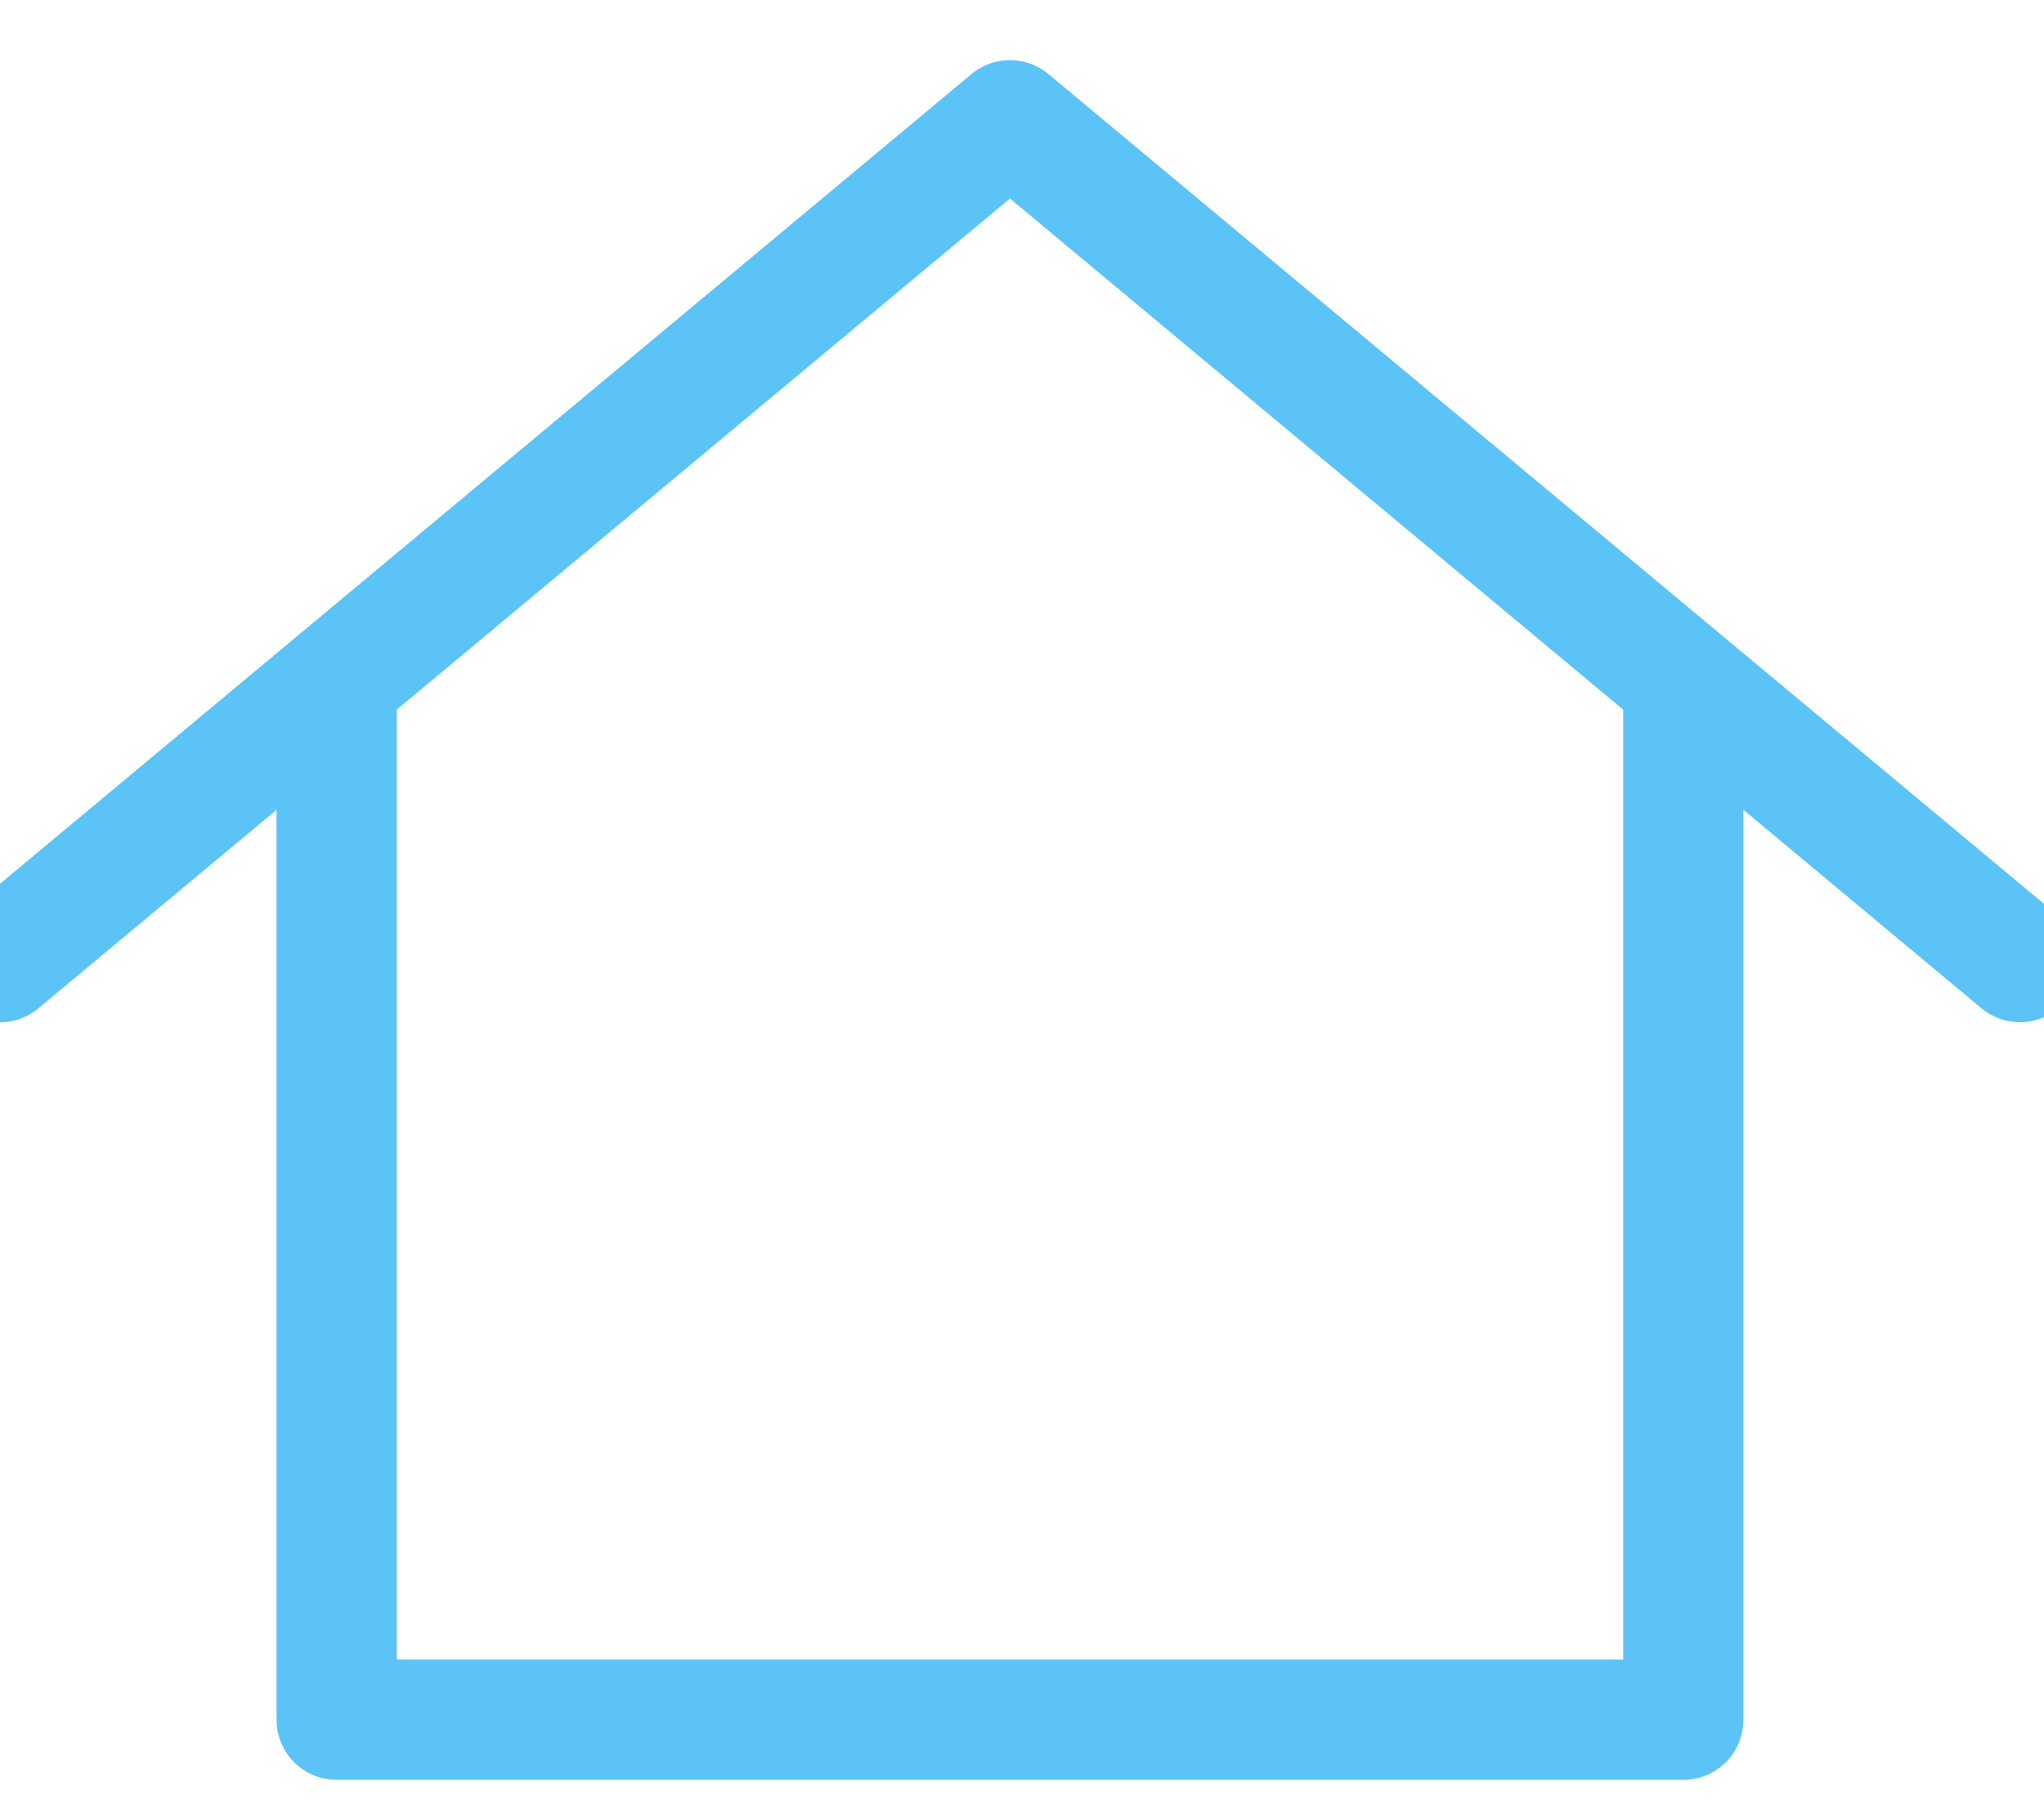 
<svg width="17px" height="15px" viewBox="0 0 17 15" version="1.1" xmlns="http://www.w3.org/2000/svg" xmlns:xlink="http://www.w3.org/1999/xlink">
    <!-- Generator: Sketch 49 (51002) - http://www.bohemiancoding.com/sketch -->
    <desc>Created with Sketch.</desc>
    <defs></defs>
    <g id="Engineering-screens" stroke="none" stroke-width="1" fill="none" fill-rule="evenodd" stroke-linecap="round" stroke-linejoin="round">
        <g id="0113--Owned-by-Me-Hover" transform="translate(-502, -122)" stroke="#5CC3F6">
            <g id="Home-Icon--Selected-State" transform="translate(502, 123)">
                <g id="LandingPage/Set">
                    <g id="Group-20">
                        <g>
                            <polyline id="Path-9" points="2.8 4.9 2.8 13.3 14 13.3 14 4.9"></polyline>
                            <polyline id="Path-10" points="0 7 8.4 0 16.8 7"></polyline>
                        </g>
                    </g>
                </g>
            </g>
        </g>
    </g>
</svg>